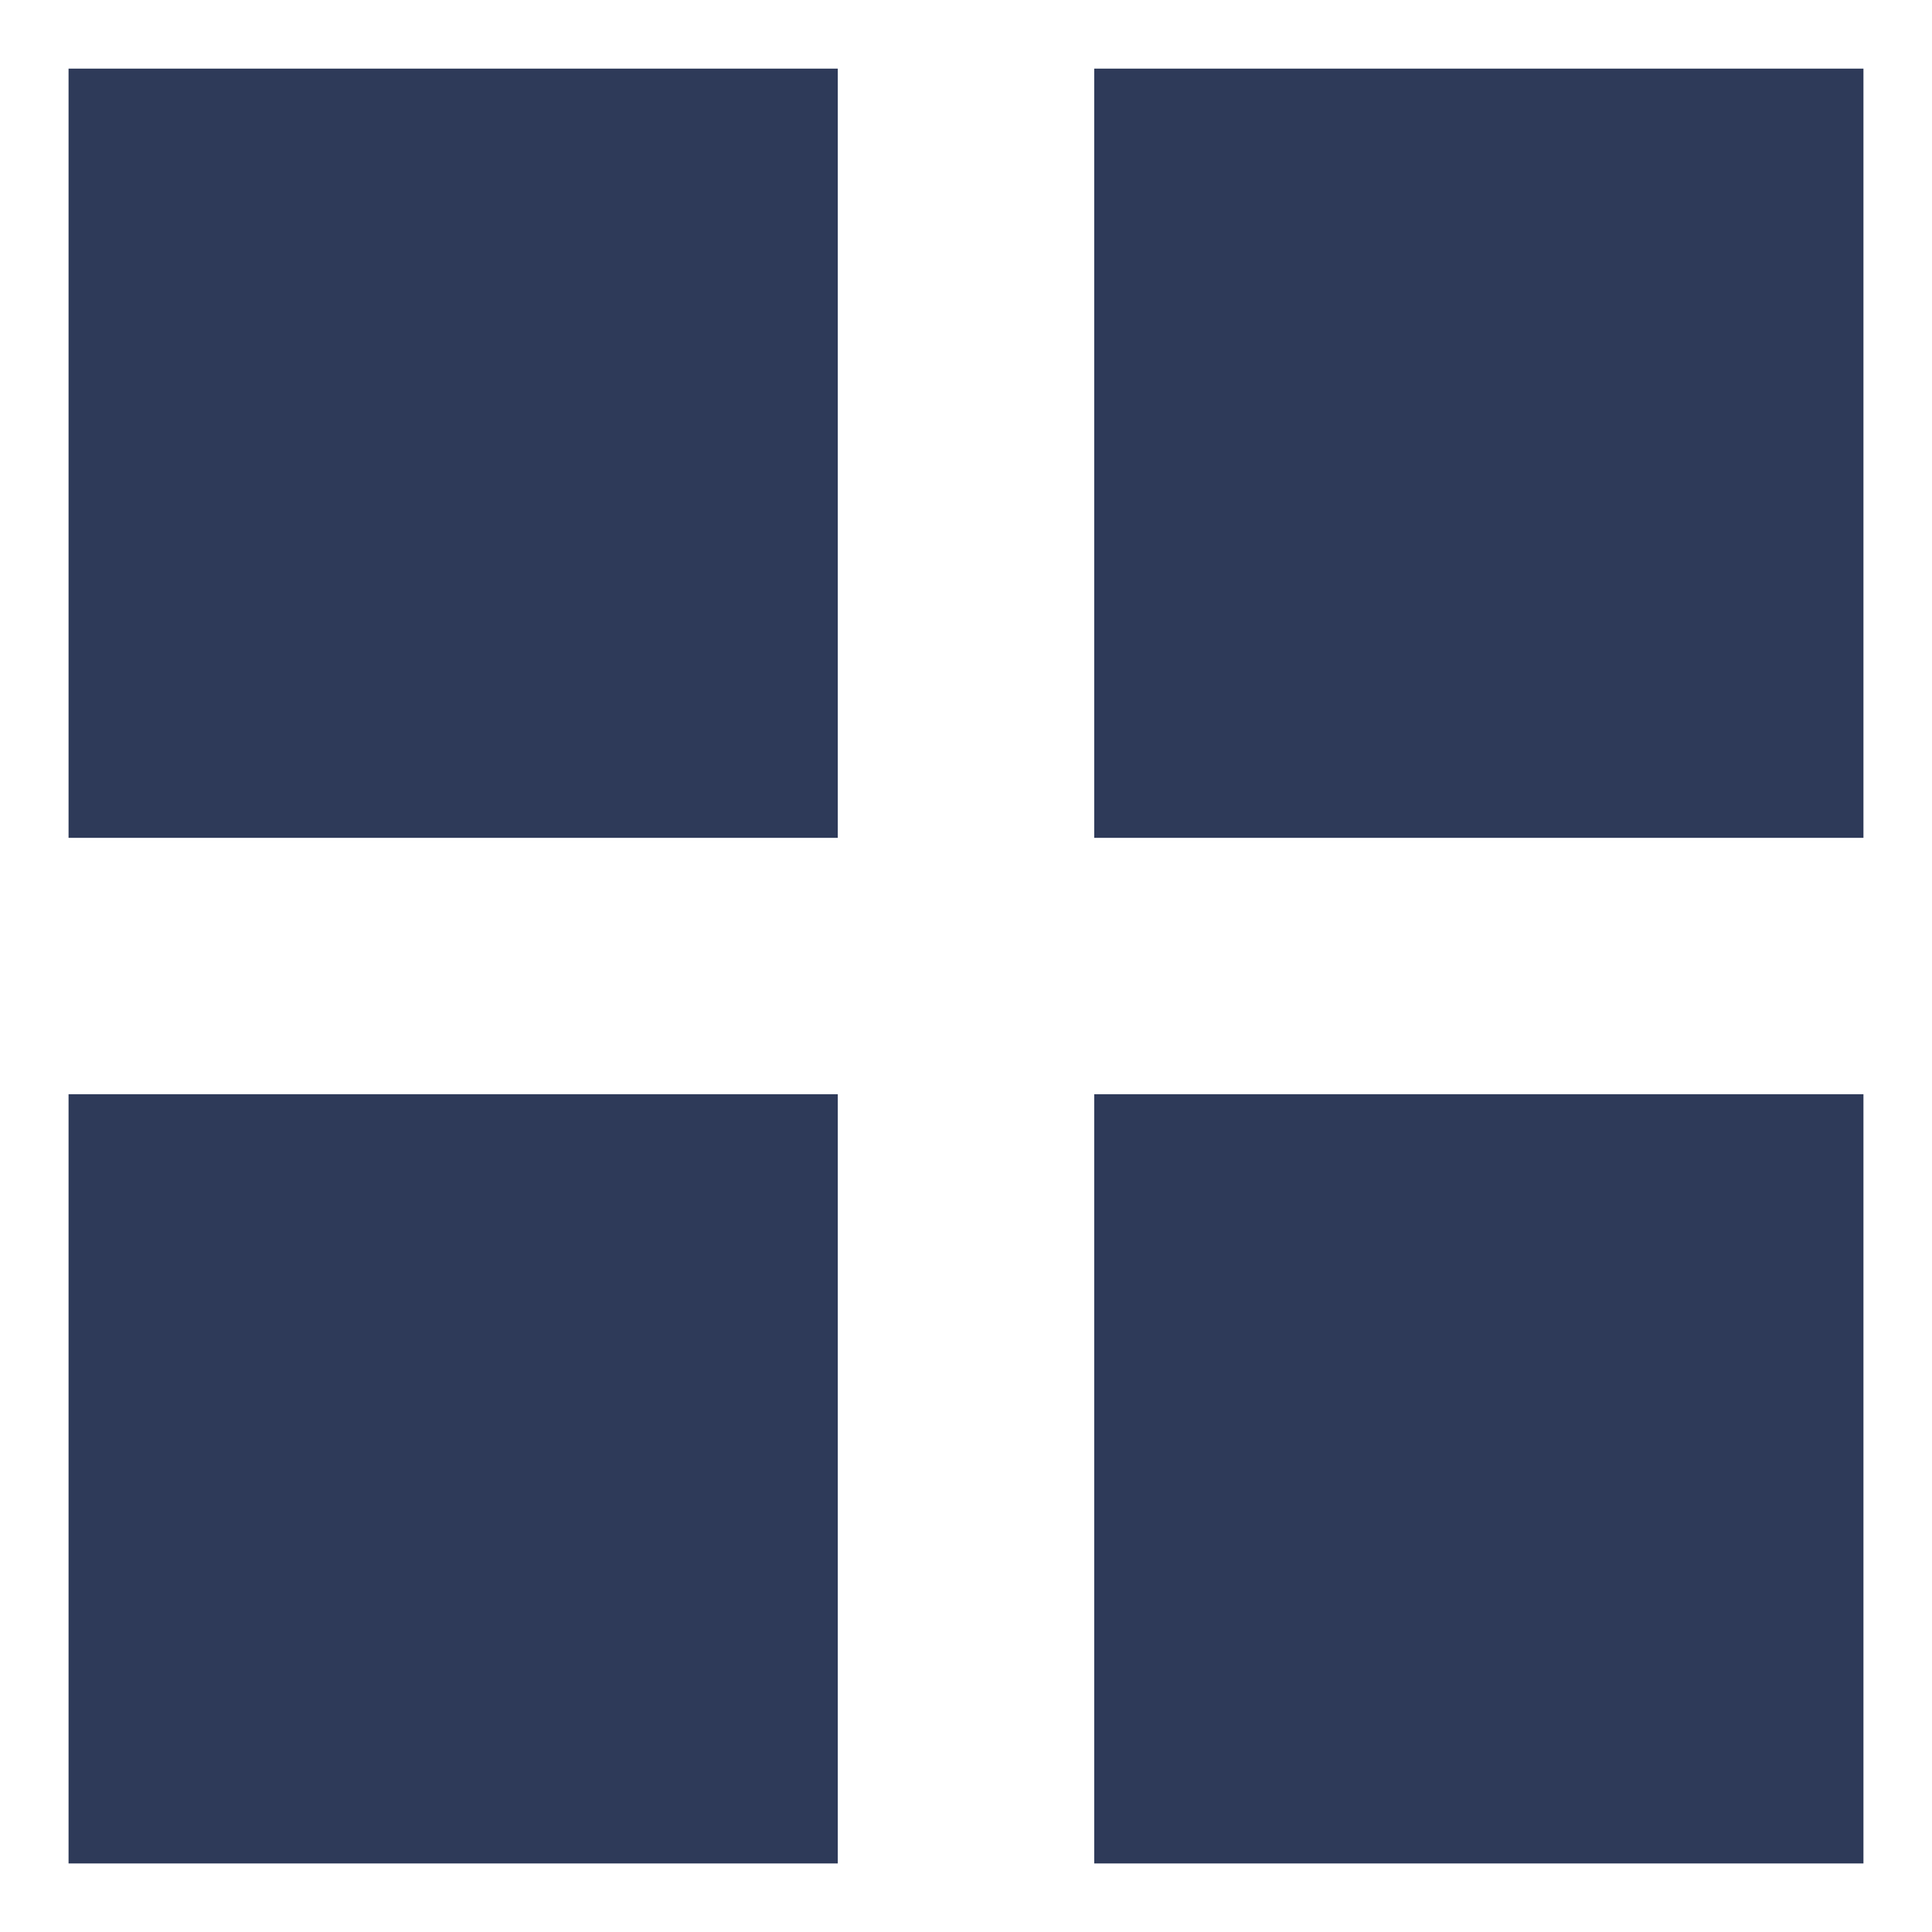 <svg width="27" height="27" viewBox="0 0 27 27" fill="none" xmlns="http://www.w3.org/2000/svg">
<path d="M26.042 26.042H15.292V15.292H26.042V26.042ZM11.708 26.042H0.958V15.292H11.708V26.042ZM26.042 11.709H15.292V0.959H26.042V11.709ZM11.708 11.709H0.958V0.959H11.708V11.709Z" fill="#2E3A59"/>
</svg>
